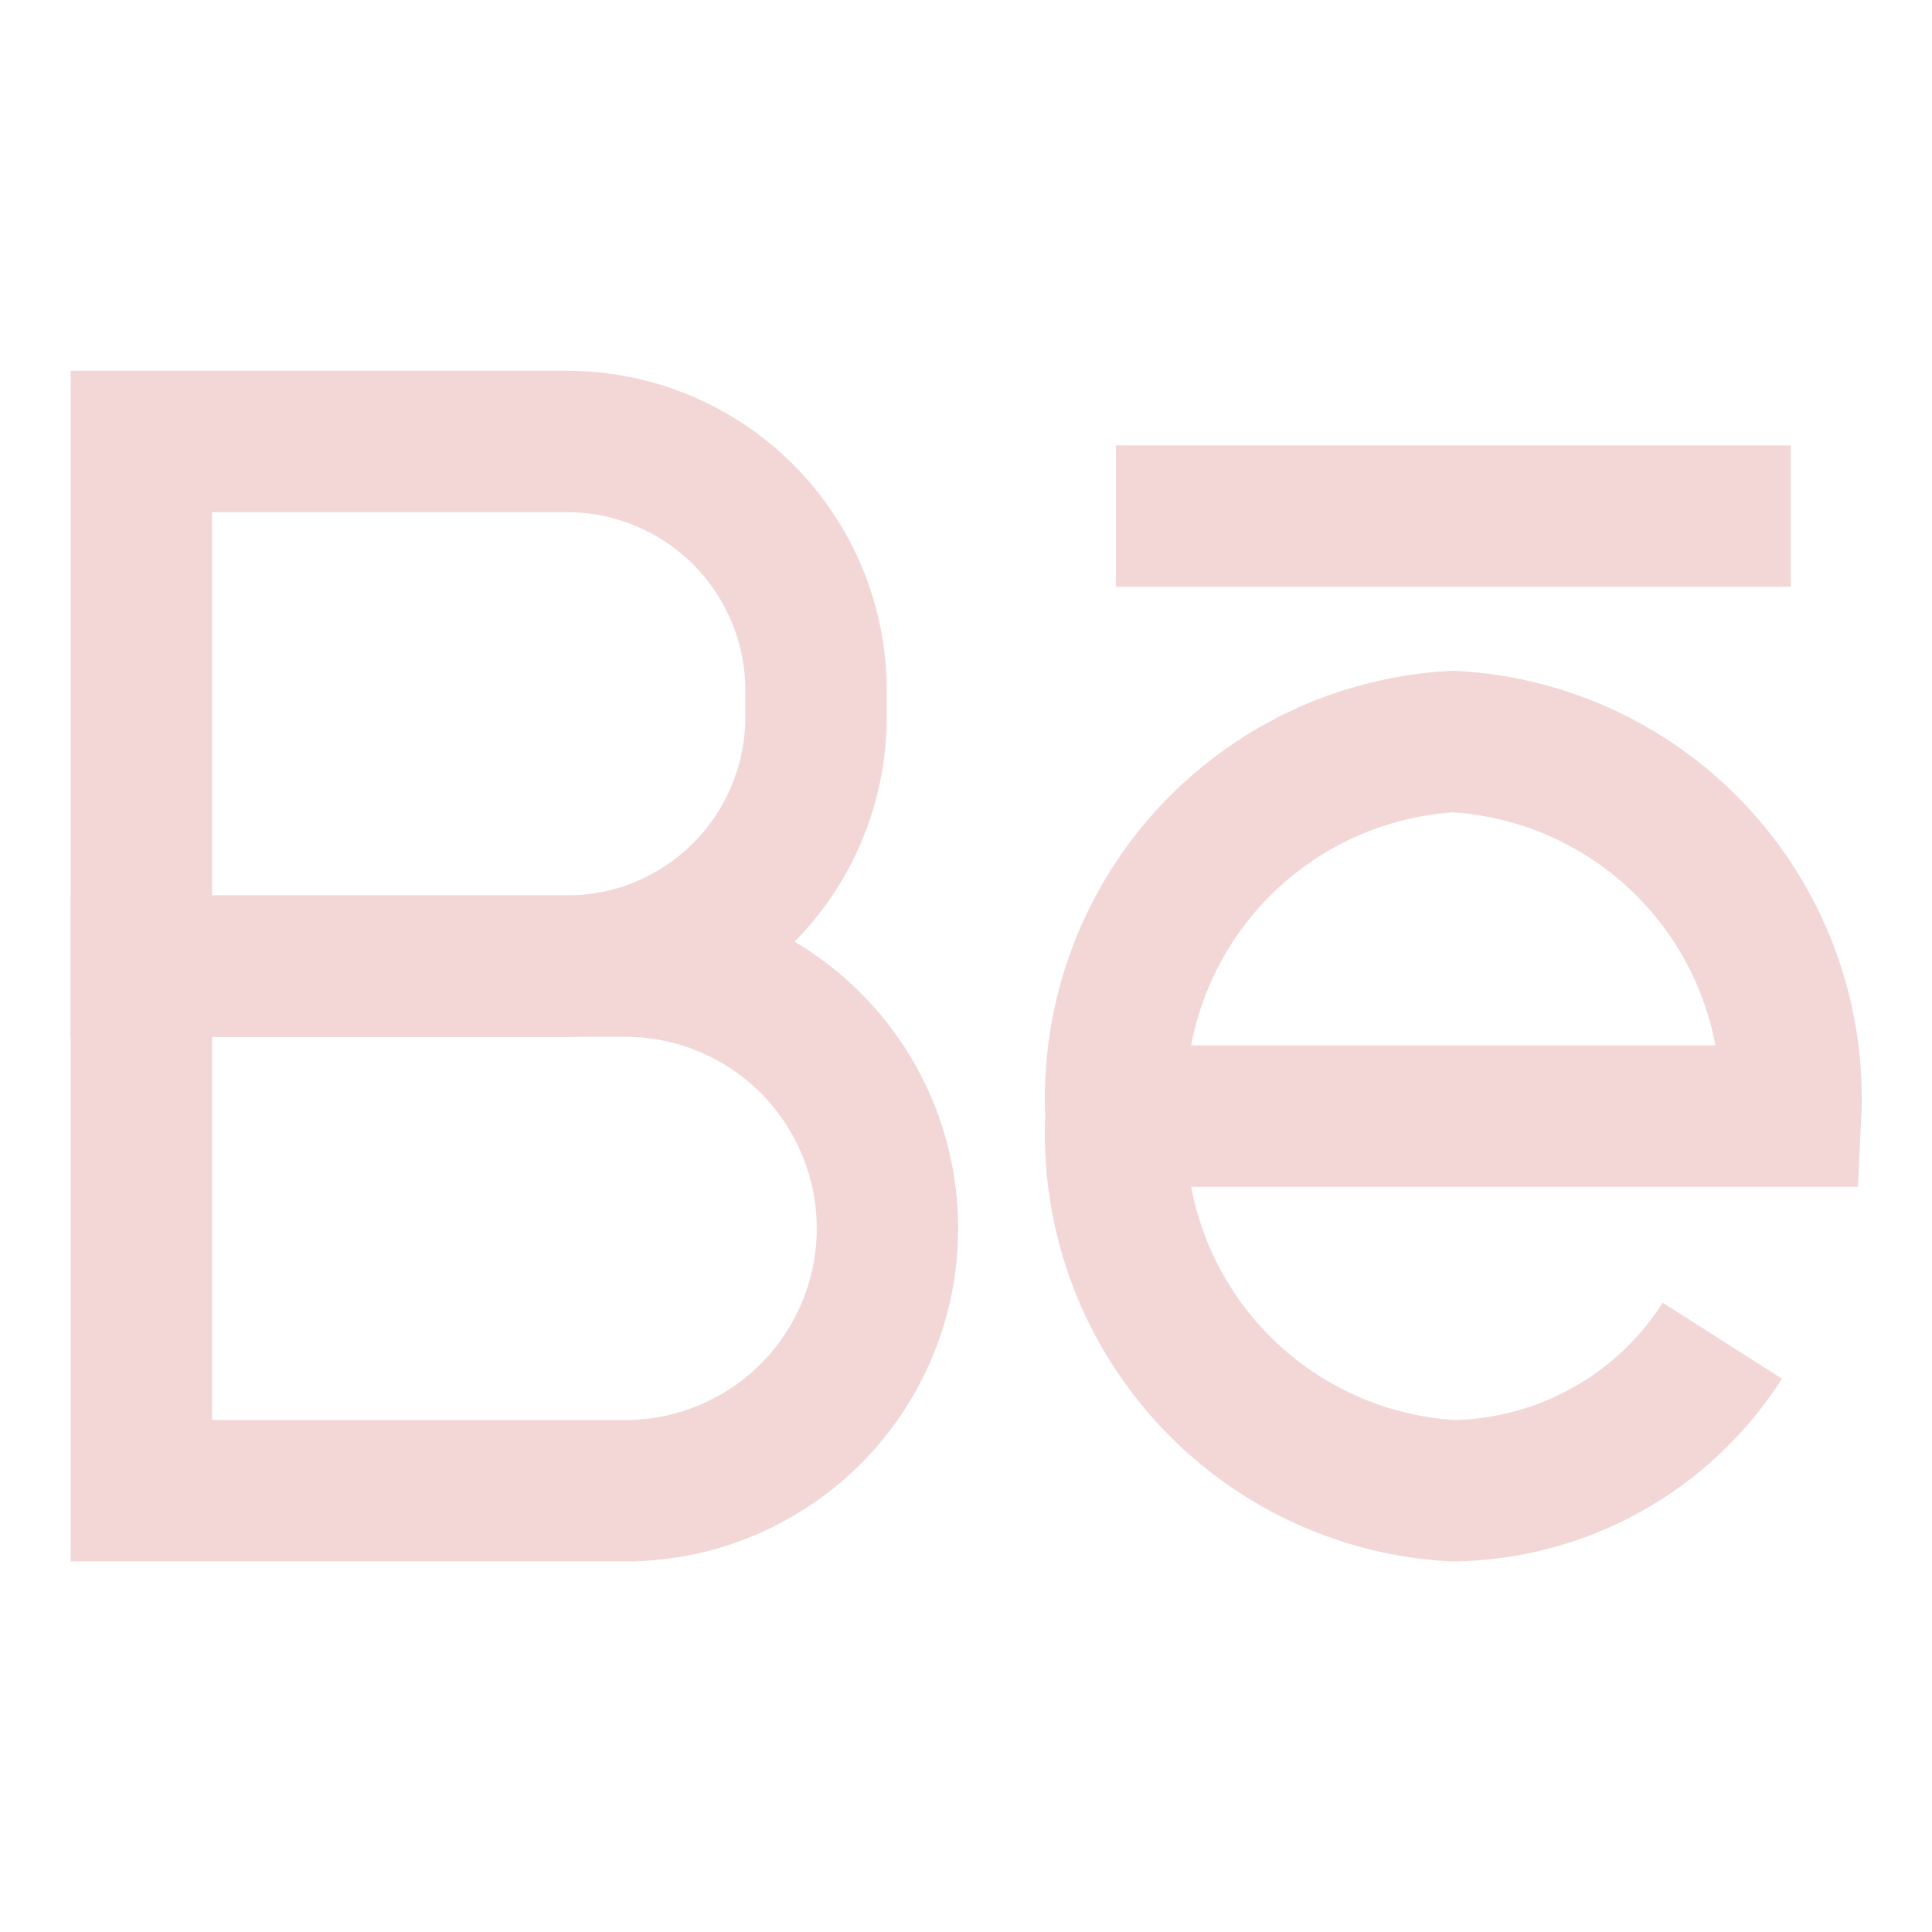 <svg width="41" height="41" viewBox="0 0 41 41" fill="none" xmlns="http://www.w3.org/2000/svg">
<path d="M3 9.369H12.033C13.435 9.369 14.778 9.926 15.769 10.916C16.76 11.907 17.317 13.251 17.317 14.652V15.219C17.317 16.62 16.76 17.964 15.769 18.955C14.778 19.946 13.435 20.502 12.033 20.502H3V9.369Z" stroke="#F3D6D6" stroke-width="3" stroke-miterlimit="10"/>
<path d="M3 20.502H13.333C14.798 20.52 16.197 21.114 17.227 22.156C18.256 23.198 18.833 24.604 18.833 26.069C18.833 27.534 18.256 28.94 17.227 29.982C16.197 31.024 14.798 31.618 13.333 31.636H3V20.502Z" stroke="#F3D6D6" stroke-width="3" stroke-miterlimit="10"/>
<path d="M23.683 23.686H38C38.1 21.682 37.402 19.721 36.059 18.23C34.715 16.74 32.837 15.843 30.833 15.736C28.833 15.848 26.959 16.747 25.619 18.236C24.279 19.726 23.583 21.685 23.683 23.686ZM23.683 23.686C23.583 25.686 24.279 27.646 25.619 29.135C26.959 30.625 28.833 31.524 30.833 31.636C31.976 31.621 33.096 31.322 34.094 30.767C35.092 30.211 35.936 29.416 36.55 28.452" stroke="#F3D6D6" stroke-width="3" stroke-miterlimit="10"/>
<path d="M23.683 10.952H38" stroke="#F3D6D6" stroke-width="3" stroke-miterlimit="10"/>
</svg>
